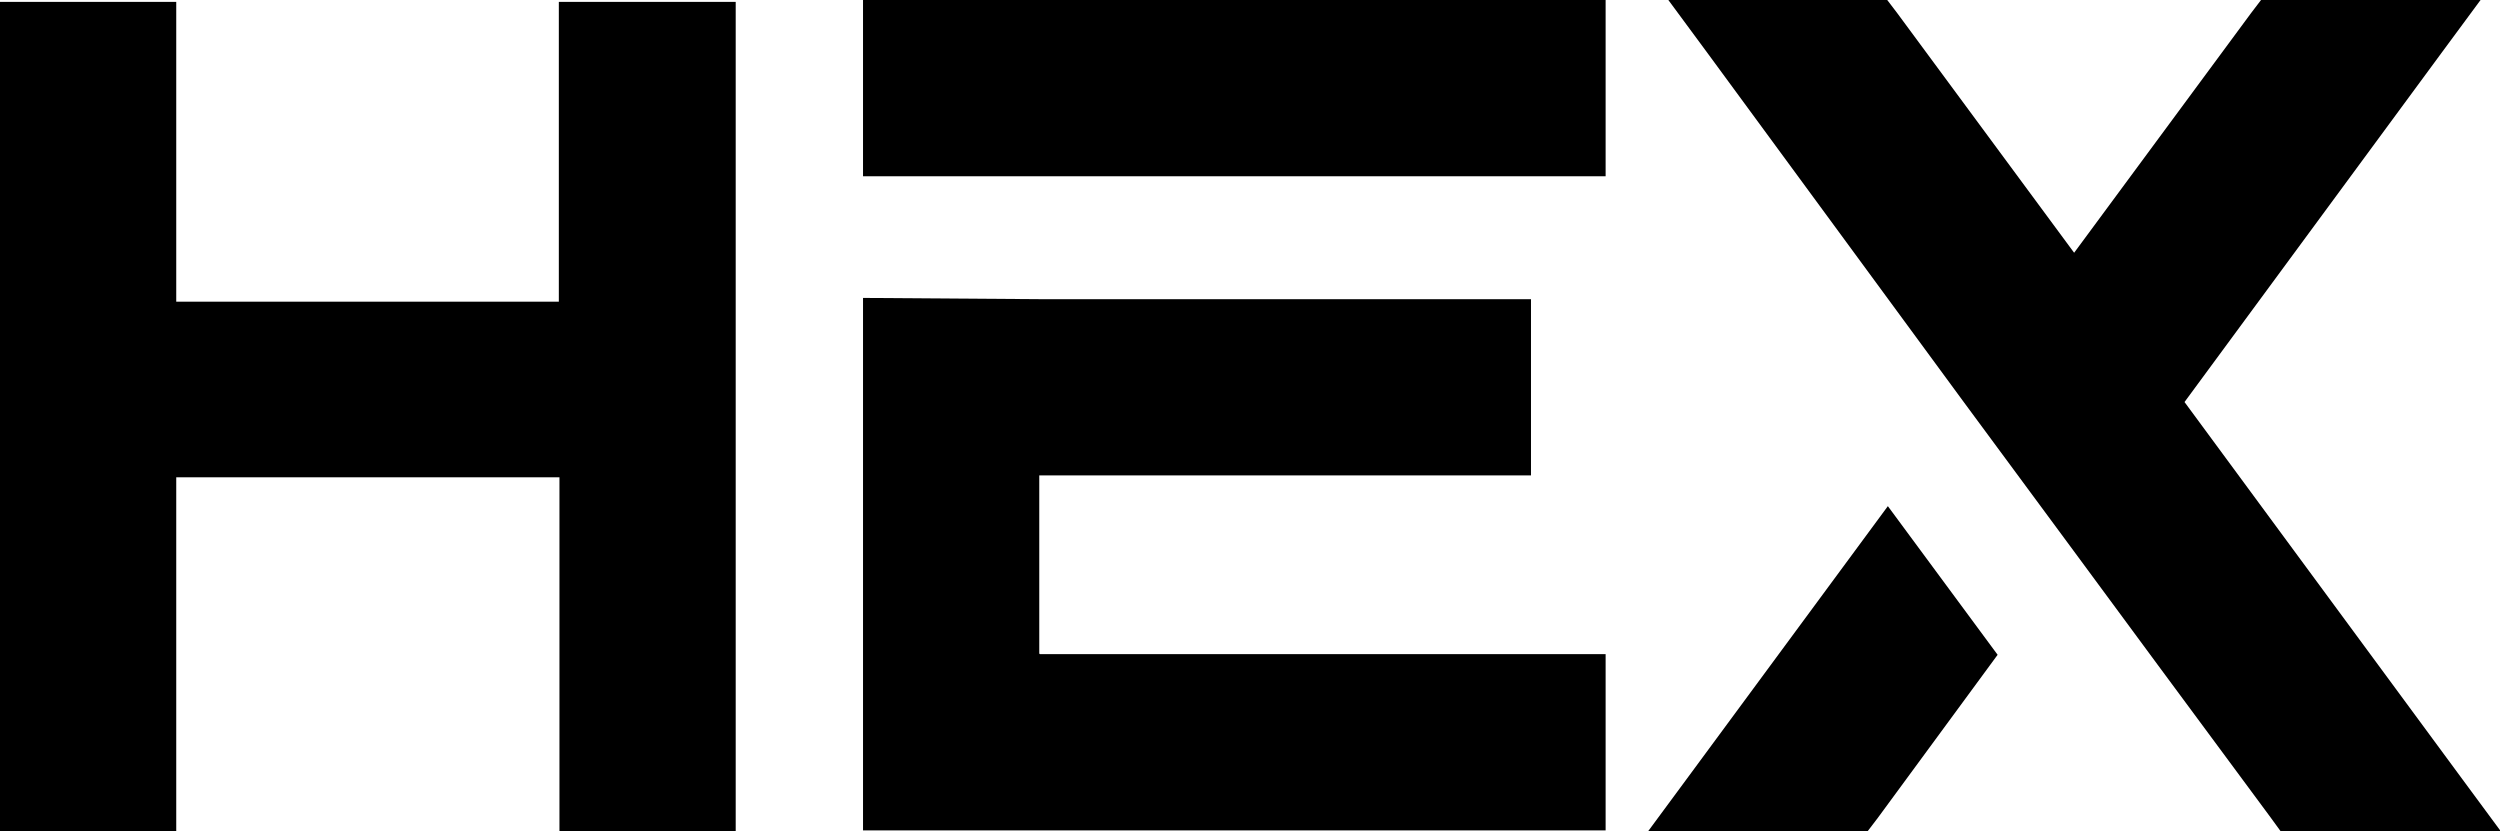<?xml version="1.0" encoding="UTF-8"?>
<svg id="Warstwa_1" data-name="Warstwa 1" xmlns="http://www.w3.org/2000/svg" viewBox="0 0 39.86 13.25">
  <defs>
    <style>
      .cls-1 {
      stroke-width: 0px;
      fill: currentColor;
      }
    </style>
  </defs>
  <path class="cls-1" d="m11.73.03v13.22h-2.81v-5.64H2.81v5.64H0V.03h2.81v4.78h6.1V.03h2.81Z"/>
  <path class="cls-1" d="m25.6,0v2.81h-11.84V0h11.84Zm-9.02,10.43h9.02v2.81h-11.84v-2.81s0-5.68,0-5.68l2.81.02h7.84v2.81h-7.84v2.84Z"/>
  <path class="cls-1" d="m30.1,8.07l1.75,2.37-1.91,2.6-.16.21h-3.5l.62-.84,3.2-4.34Zm9.76,5.18h-3.5l-.16-.22-1.79-2.42-1.35-1.83h0s0,0,0,0l-1.75-2.37h0S27.22.84,27.22.84l-.62-.84h3.49l.16.21,2.82,3.82,2.82-3.82.16-.21h3.5l-.62.84-4.1,5.57,4.42,6,.62.84Z"/>
</svg>